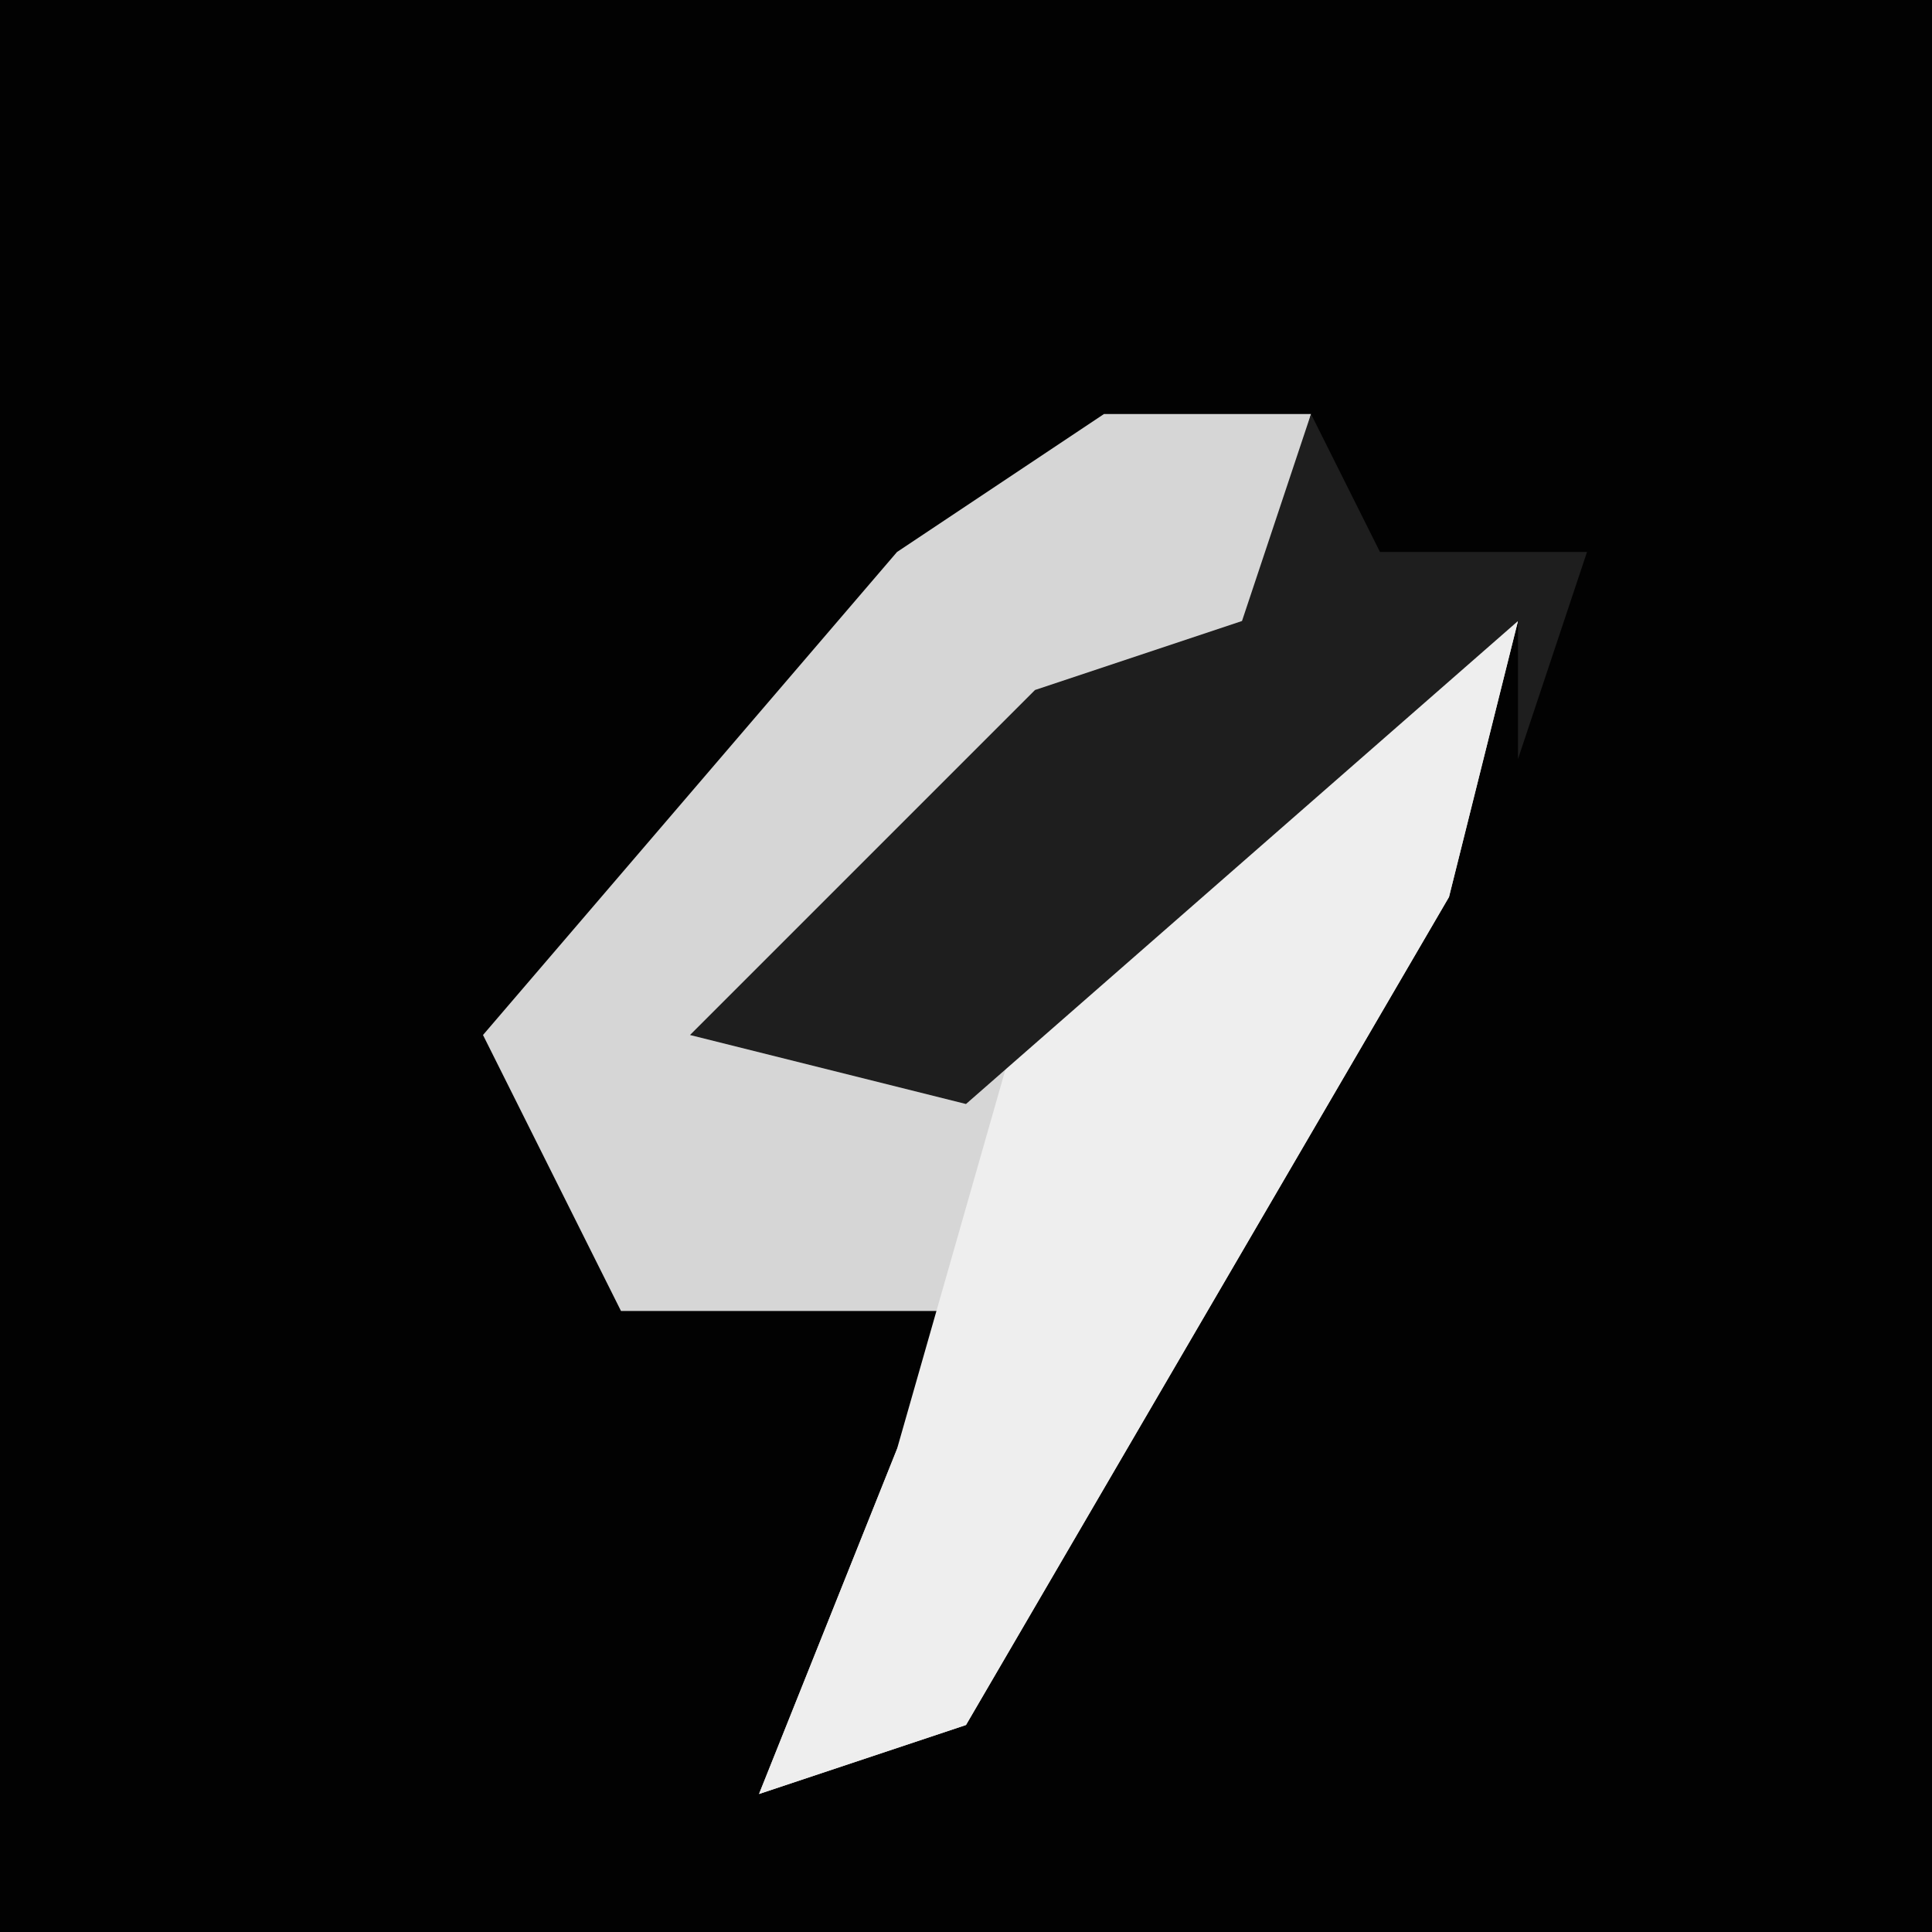 <?xml version="1.0" encoding="UTF-8"?>
<svg version="1.1" xmlns="http://www.w3.org/2000/svg" width="28" height="28">
<path d="M0,0 L28,0 L28,28 L0,28 Z " fill="#020202" transform="translate(0,0)"/>
<path d="M0,0 L3,0 L2,4 L-3,7 L-5,9 L-1,8 L4,3 L6,3 L5,7 L-2,19 L-5,20 L-3,15 L-2,13 L-7,13 L-9,9 L-3,2 Z " fill="#D6D6D6" transform="translate(16,6)"/>
<path d="M0,0 L2,0 L1,4 L-6,16 L-9,17 L-7,12 L-5,5 Z " fill="#EEEEEE" transform="translate(20,9)"/>
<path d="M0,0 L1,2 L4,2 L3,5 L3,3 L-5,10 L-9,9 L-4,4 L-1,3 Z " fill="#1E1E1E" transform="translate(19,6)"/>
</svg>
